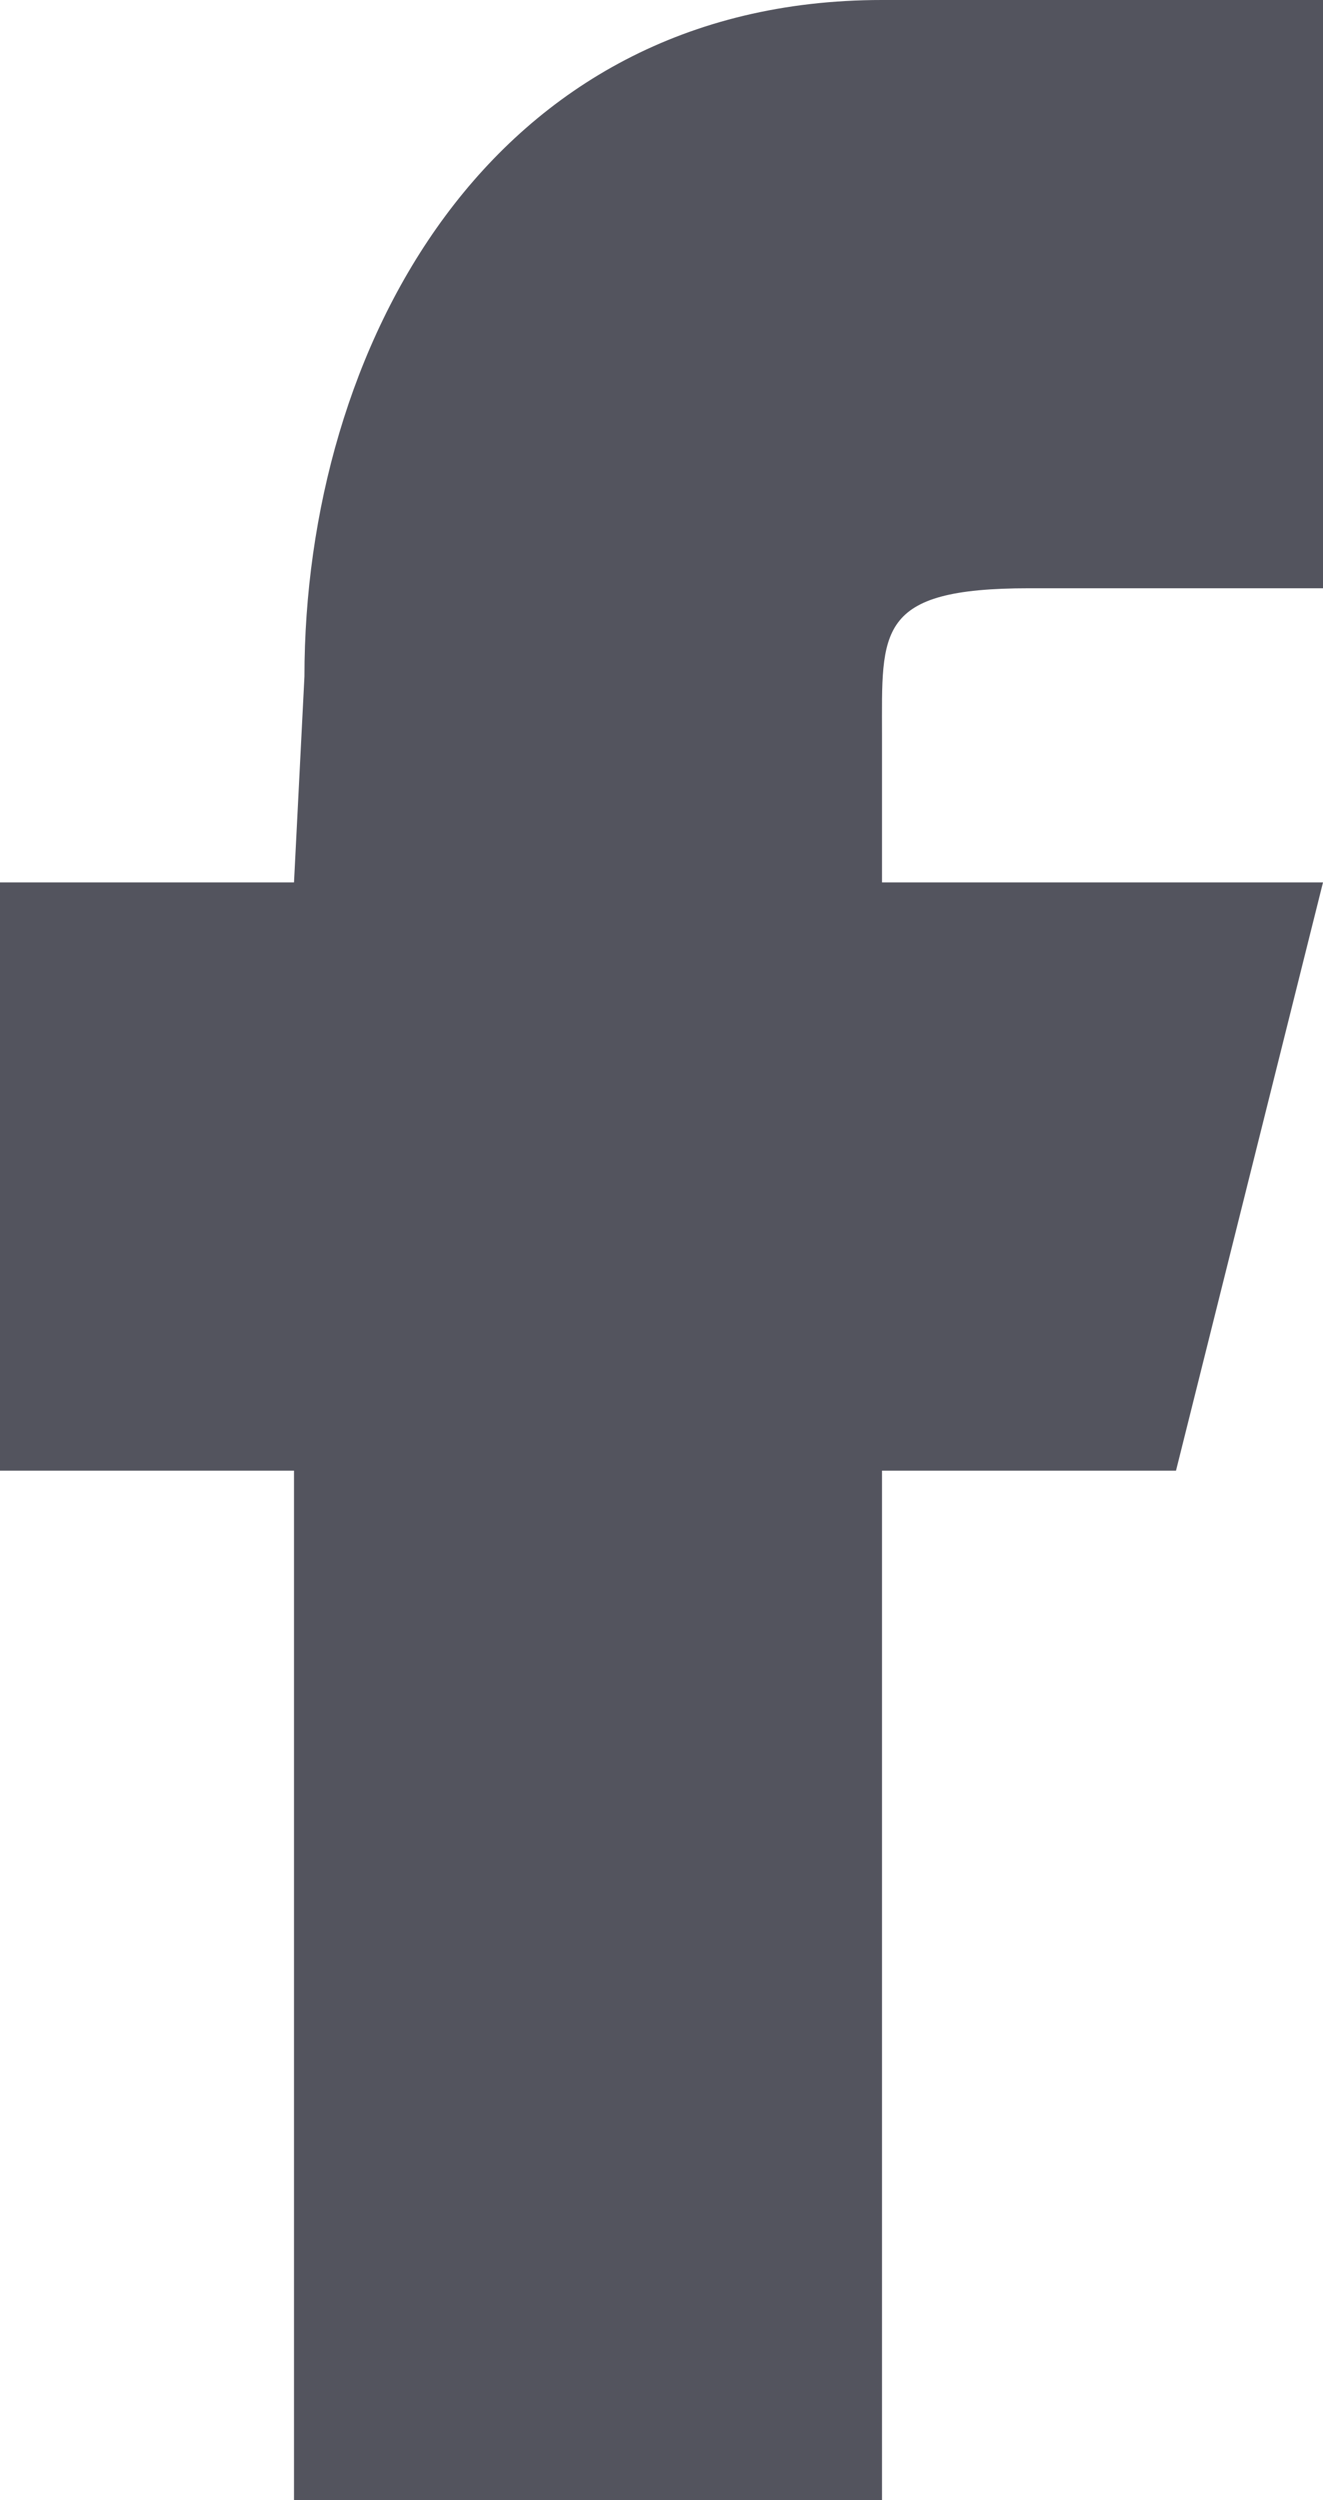 <svg xmlns="http://www.w3.org/2000/svg" width="9" height="17" viewBox="0 0 9 17">
  <defs>
    <style>
      .cls-1 {
        fill: #53545e;
        fill-rule: evenodd;
      }
    </style>
  </defs>
  <path id="icon" class="cls-1" d="M487,1561l-4,.01,0-7.01h-2v-4h2l0.071-1.4c0-2.22,1.248-4.6,3.929-4.6h3v4h-2c-1.044,0-1,.29-1,1v1h3l-1,4h-2v7Z" transform="translate(-481 -1544)"/>
</svg>
